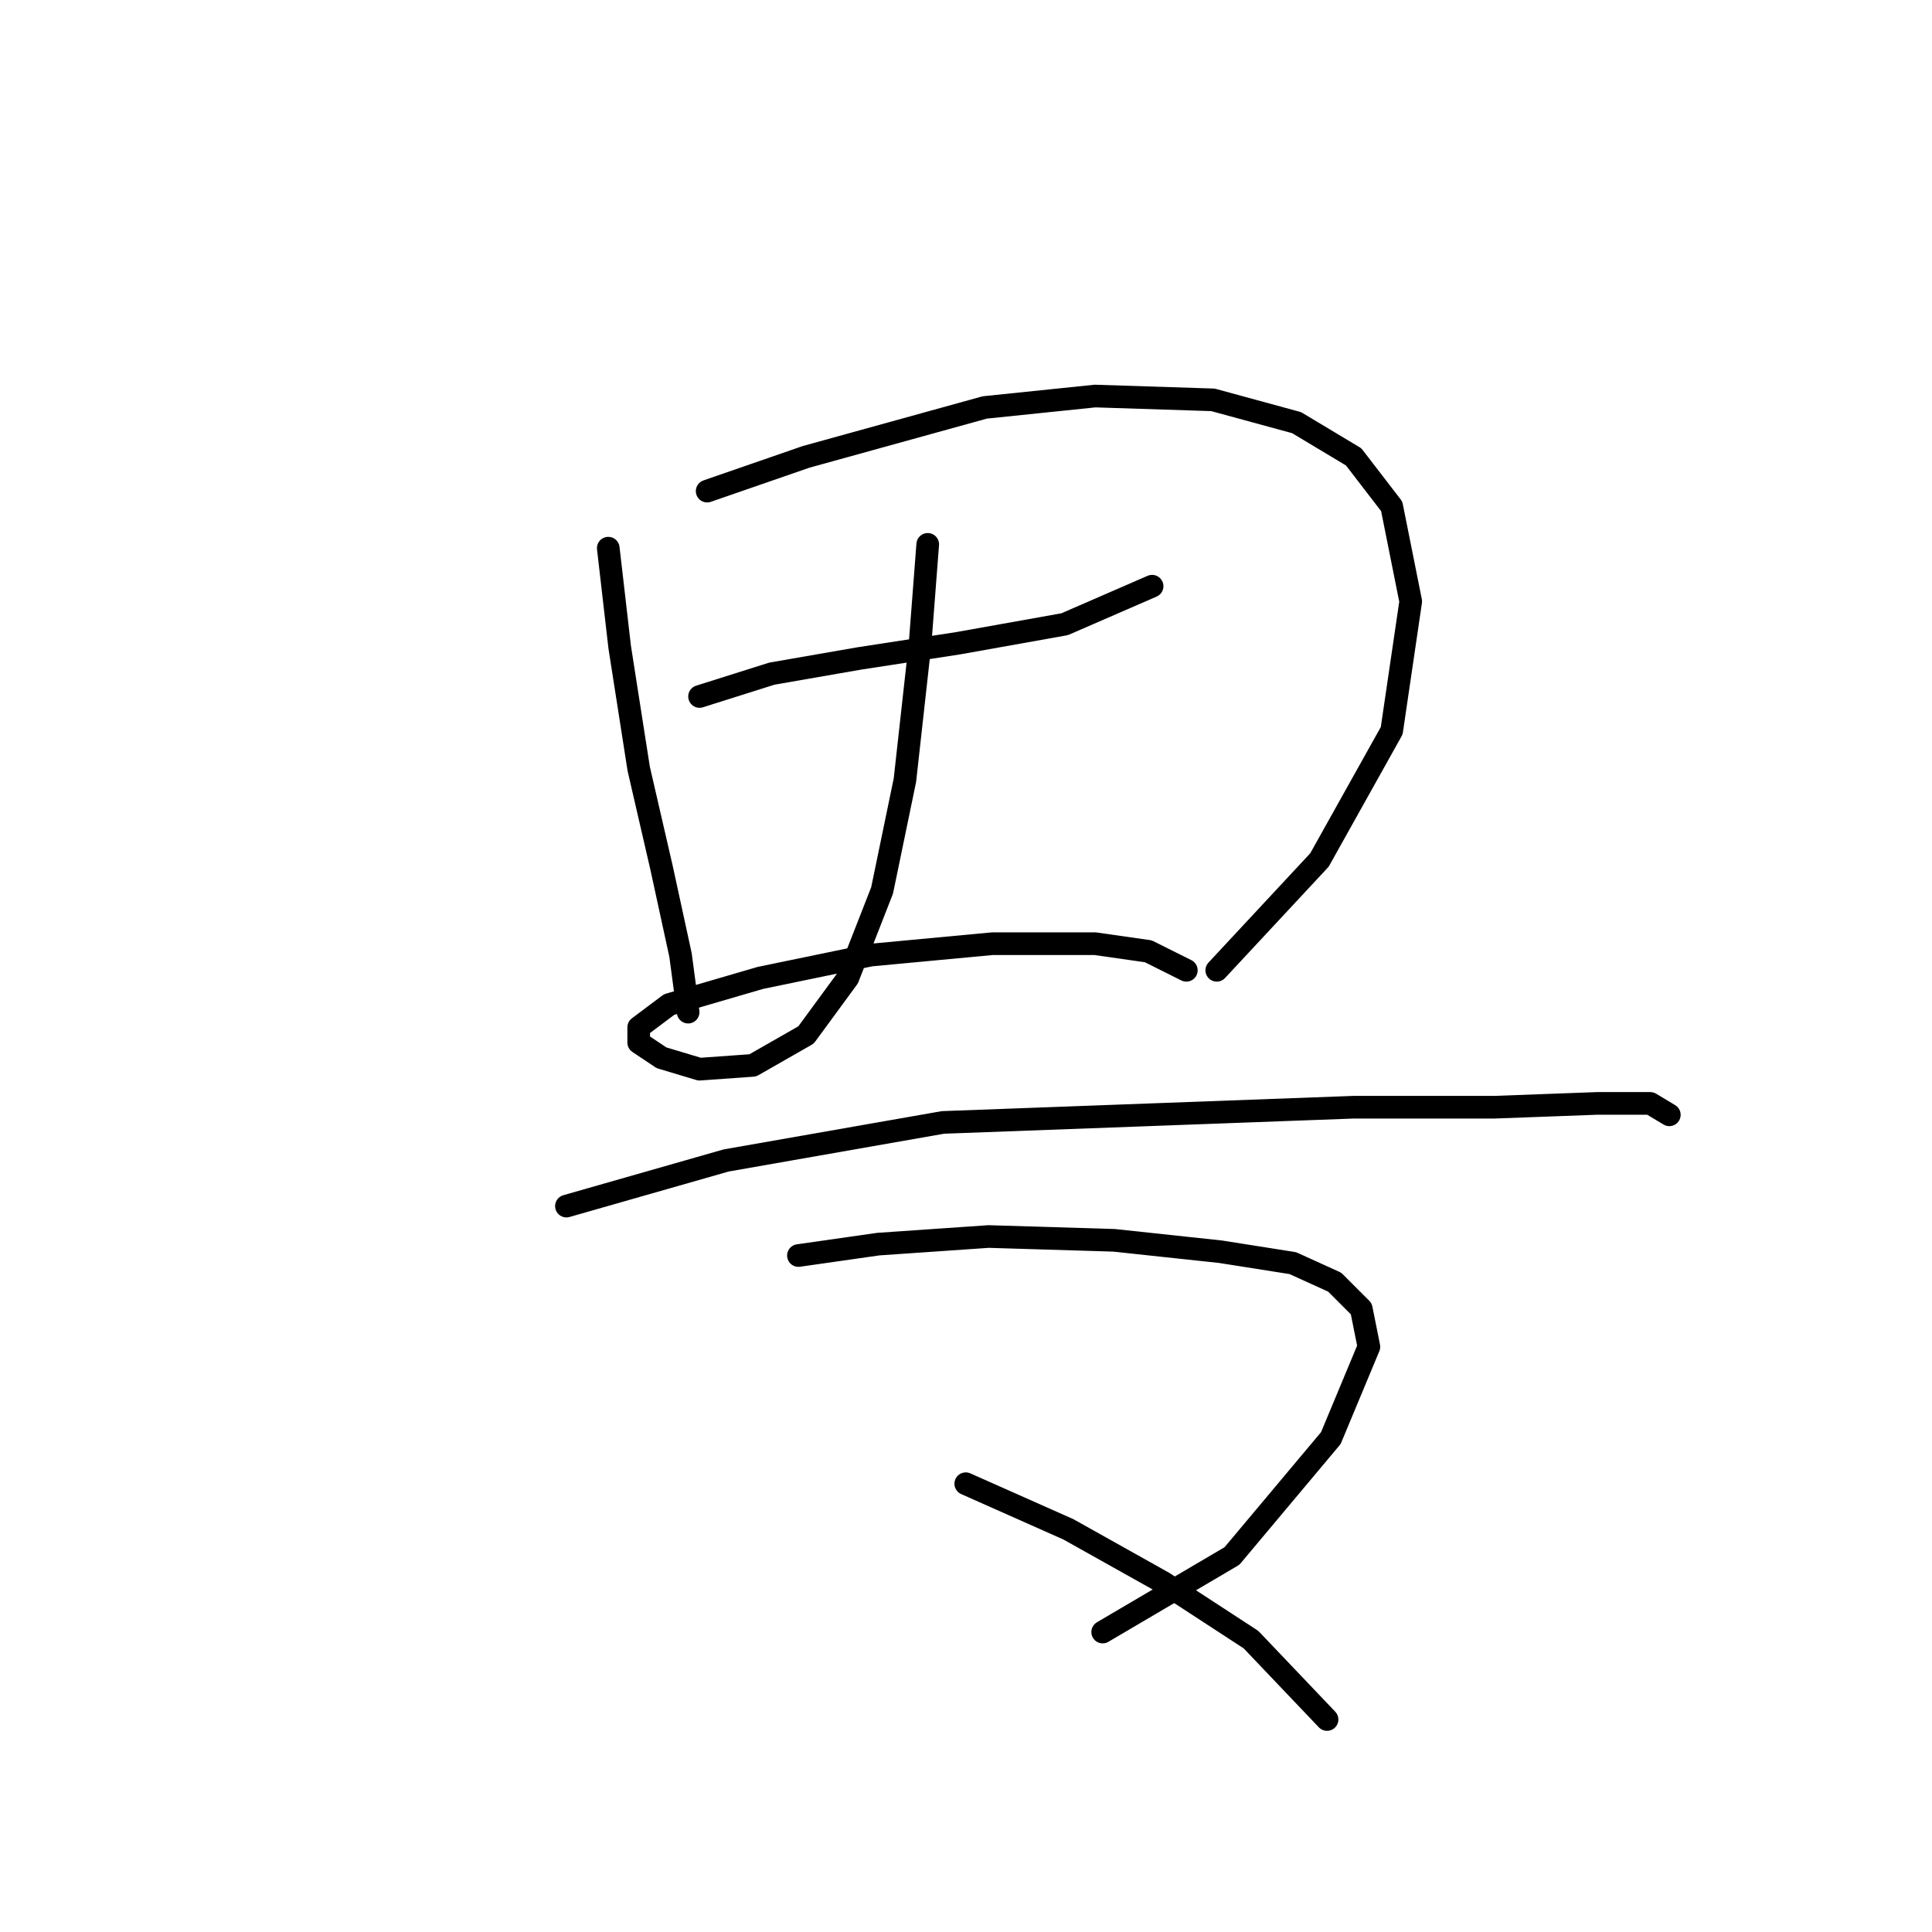 <?xml version="1.0" standalone="no"?>
    <svg width="256" height="256" xmlns="http://www.w3.org/2000/svg" version="1.1">
    <polyline stroke="black" stroke-width="3" stroke-linecap="round" fill="transparent" stroke-linejoin="round" points="80.599 72.635 82.111 85.737 84.631 101.862 87.654 114.964 90.174 126.555 91.182 134.114 91.182 134.114 " />
        <polyline stroke="black" stroke-width="3" stroke-linecap="round" fill="transparent" stroke-linejoin="round" points="93.701 65.076 106.803 60.54 130.488 53.989 145.102 52.478 160.724 52.982 171.81 56.005 179.369 60.54 184.408 67.091 186.928 79.69 184.408 96.823 174.833 113.957 161.227 128.57 161.227 128.57 " />
        <polyline stroke="black" stroke-width="3" stroke-linecap="round" fill="transparent" stroke-linejoin="round" points="92.694 92.288 102.268 89.264 113.858 87.248 126.96 85.233 141.07 82.713 152.661 77.674 152.661 77.674 " />
        <polyline stroke="black" stroke-width="3" stroke-linecap="round" fill="transparent" stroke-linejoin="round" points="122.929 72.131 121.921 85.233 119.906 103.374 116.882 117.988 112.347 129.578 106.803 137.137 99.748 141.169 92.694 141.672 87.654 140.161 84.631 138.145 84.631 136.129 88.662 133.106 100.756 129.578 115.37 126.555 131.496 125.043 145.102 125.043 152.157 126.051 157.196 128.57 157.196 128.57 " />
        <polyline stroke="black" stroke-width="3" stroke-linecap="round" fill="transparent" stroke-linejoin="round" points="75.056 159.814 96.221 153.767 124.945 148.727 152.157 147.72 179.369 146.712 198.014 146.712 211.62 146.208 218.675 146.208 221.195 147.72 221.195 147.72 " />
        <polyline stroke="black" stroke-width="3" stroke-linecap="round" fill="transparent" stroke-linejoin="round" points="105.796 166.365 116.378 164.853 130.992 163.845 147.621 164.349 161.731 165.861 171.306 167.373 176.849 169.892 180.377 173.42 181.385 178.459 176.345 190.553 163.243 206.175 146.11 216.254 146.11 216.254 " />
        <polyline stroke="black" stroke-width="3" stroke-linecap="round" fill="transparent" stroke-linejoin="round" points="127.968 196.6 141.574 202.648 154.172 209.703 165.763 217.261 175.841 227.844 175.841 227.844 " />
        </svg>